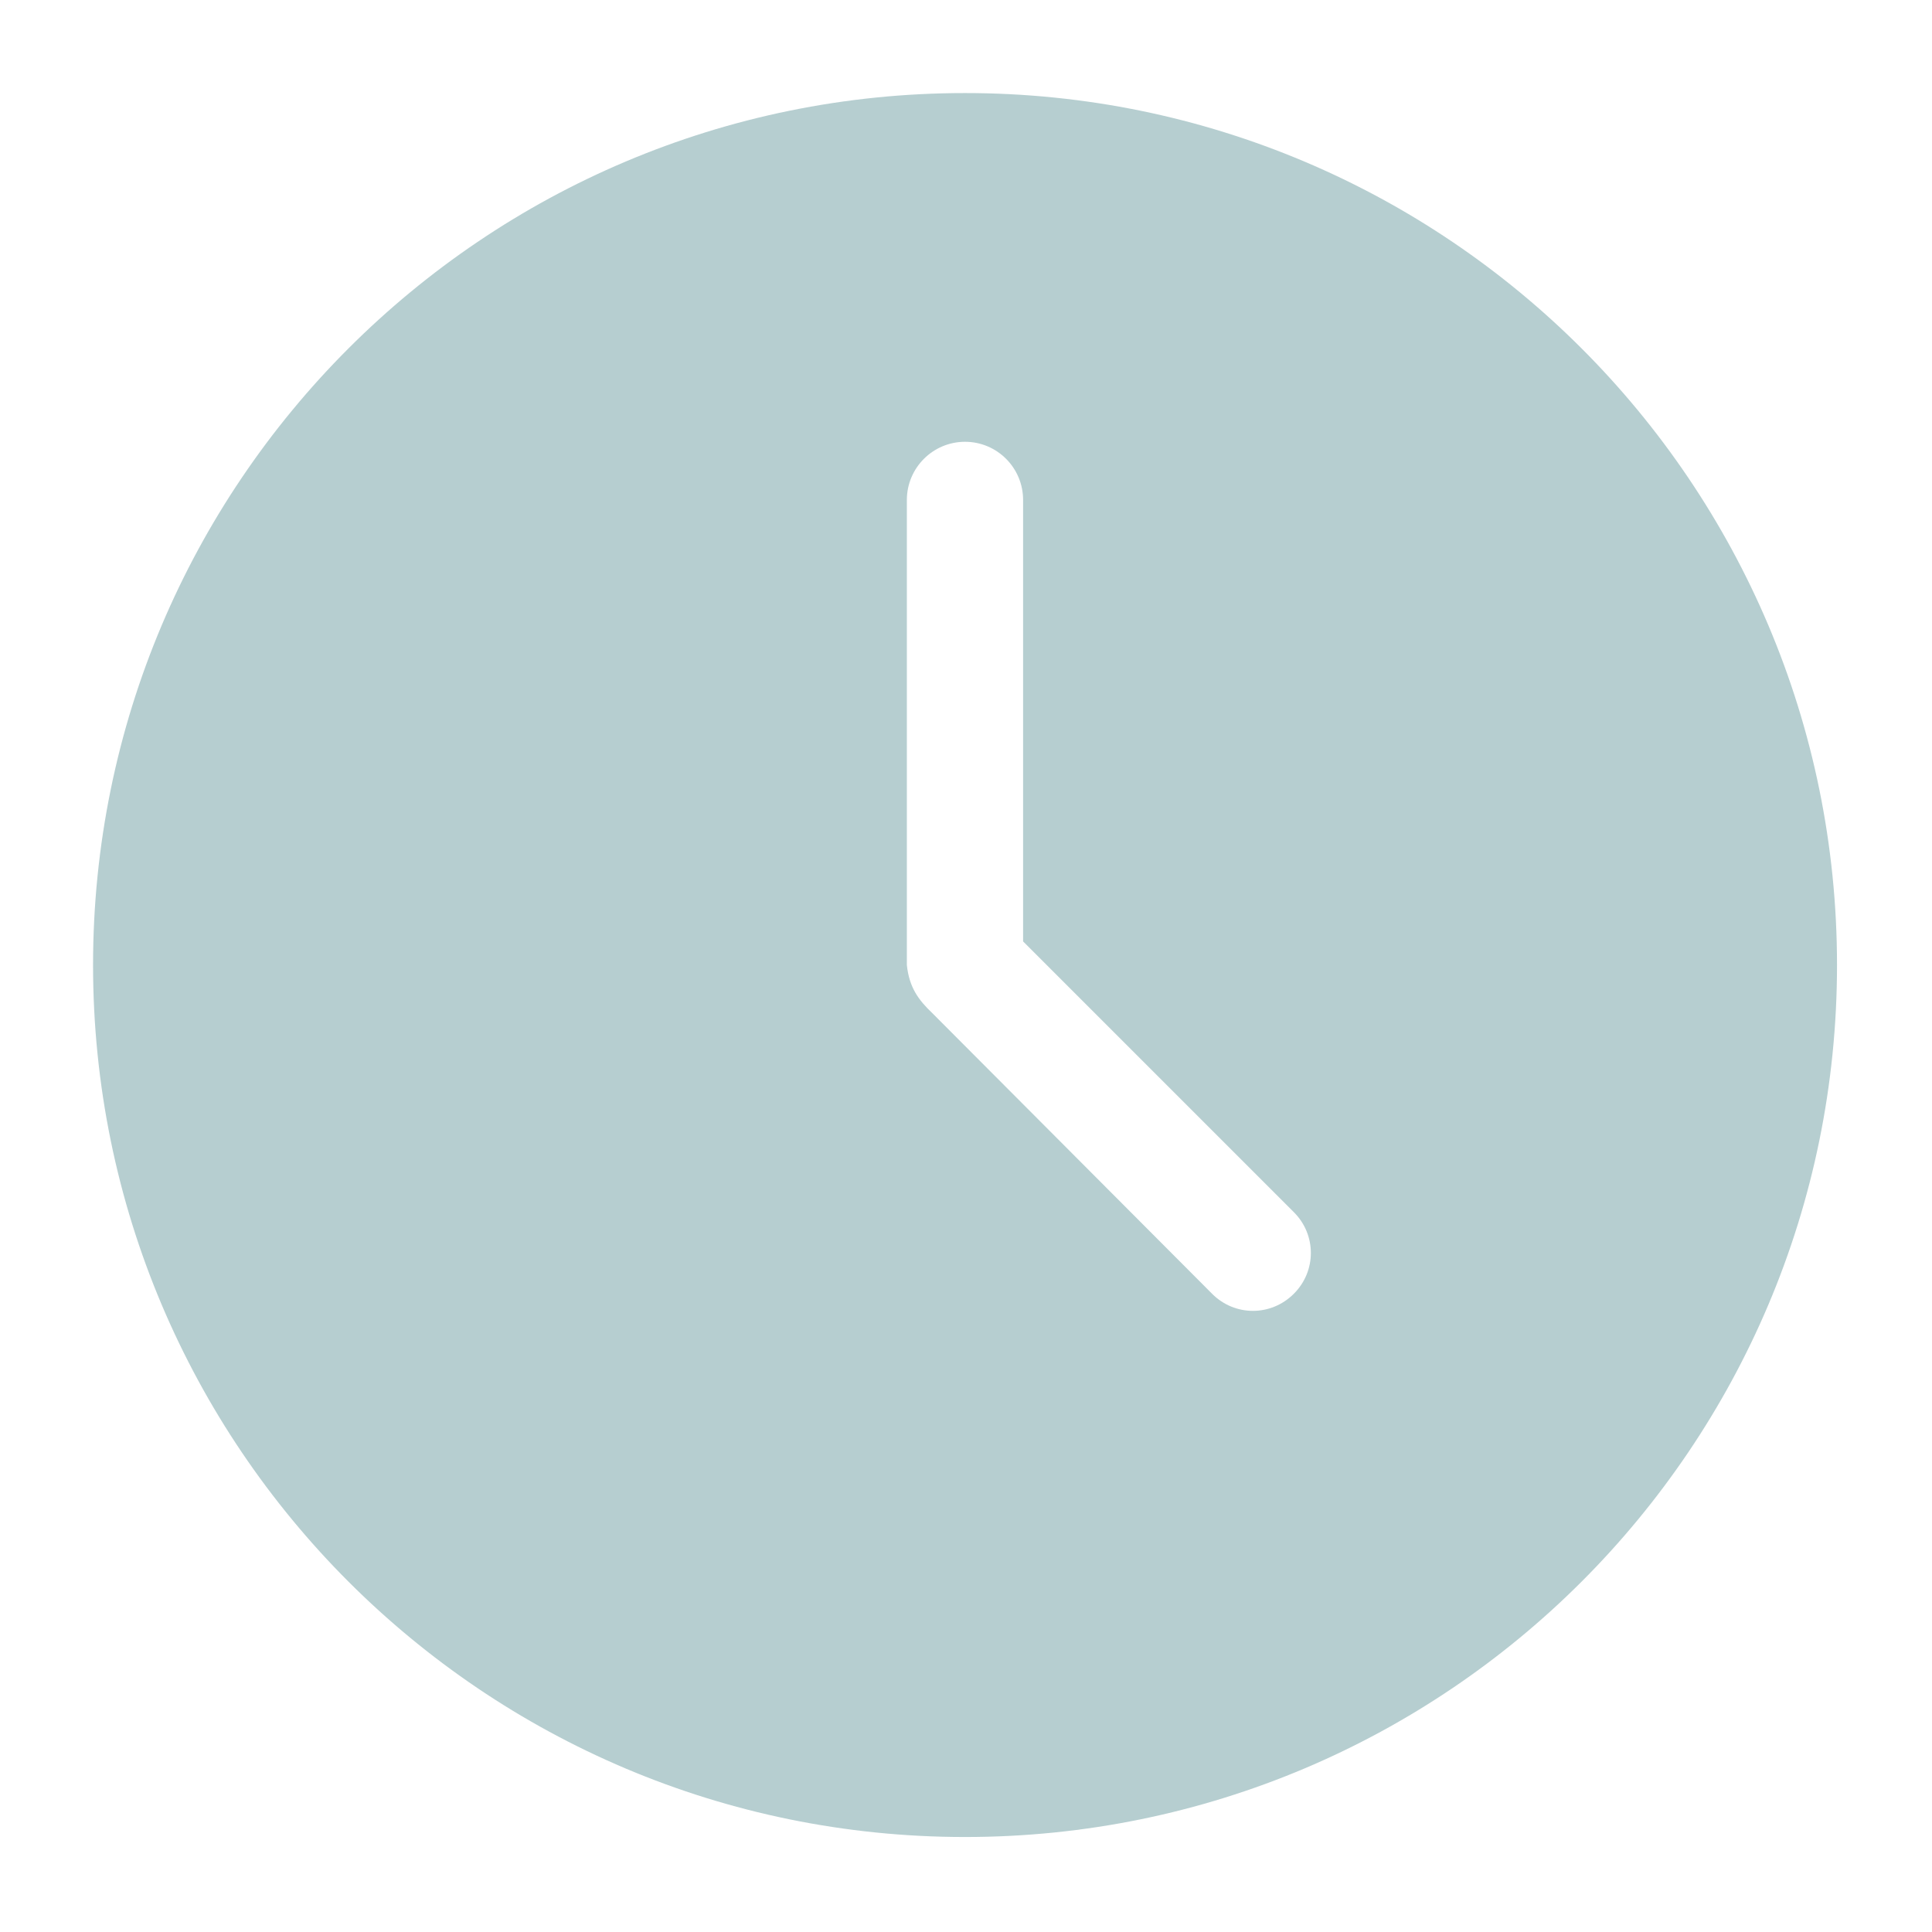 <svg width="18" height="18" viewBox="0 0 18 18" fill="none" xmlns="http://www.w3.org/2000/svg">
<path d="M8.991 0.867C4.504 0.867 0.867 4.504 0.867 8.991C0.867 13.478 4.504 17.115 8.991 17.115C13.478 17.115 17.115 13.478 17.115 8.991C17.115 4.504 13.478 0.867 8.991 0.867ZM8.991 4.116C9.29 4.116 9.532 4.359 9.532 4.658V8.771L12.054 11.293C12.266 11.504 12.266 11.843 12.054 12.054C11.842 12.266 11.504 12.266 11.293 12.054L8.686 9.439C8.557 9.316 8.471 9.2 8.449 8.991V4.658C8.449 4.359 8.692 4.116 8.991 4.116L8.991 4.116Z" fill="#B6CED0"/>
</svg>
